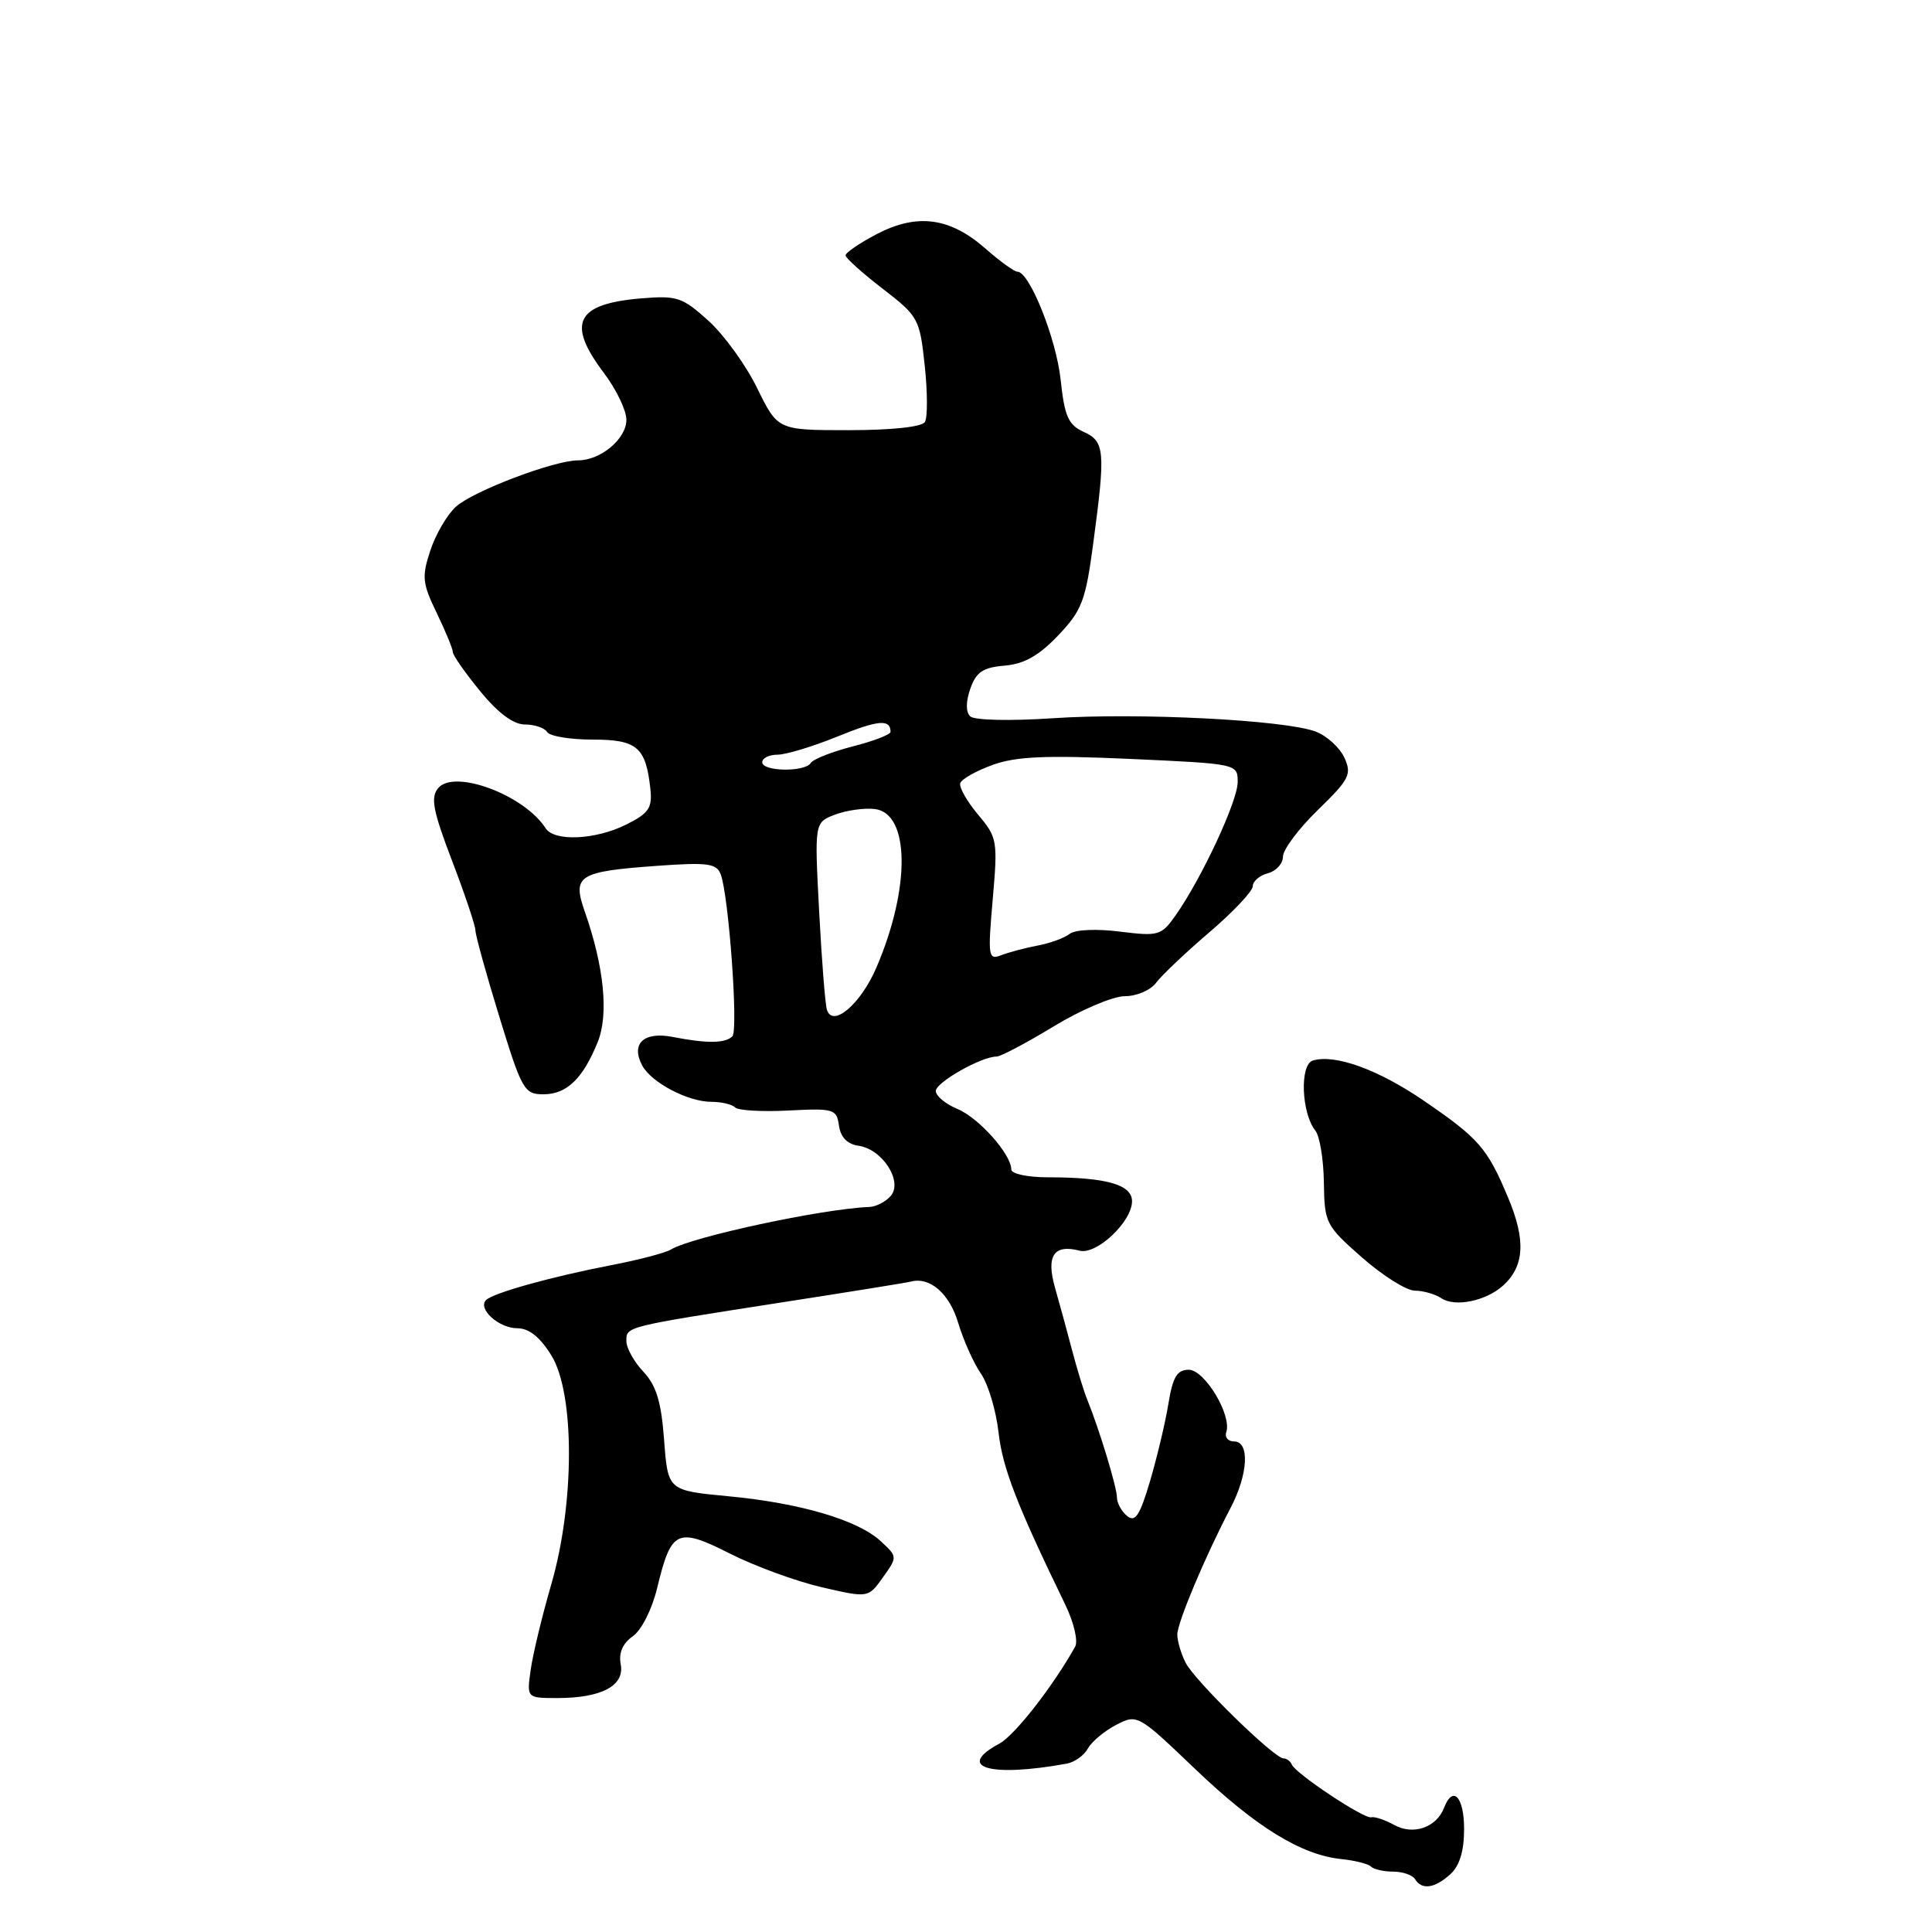 <?xml version="1.0" encoding="UTF-8" standalone="no"?>
<!DOCTYPE svg PUBLIC "-//W3C//DTD SVG 1.1//EN" "http://www.w3.org/Graphics/SVG/1.1/DTD/svg11.dtd" >
<svg xmlns="http://www.w3.org/2000/svg" xmlns:xlink="http://www.w3.org/1999/xlink" version="1.1" viewBox="0 0 256 256">
 <g >
 <path fill="currentColor"
d=" M 192.17 248.35 C 193.41 247.23 194.00 245.28 194.00 242.35 C 194.00 238.09 192.51 236.50 191.35 239.53 C 190.35 242.15 187.26 243.22 184.75 241.82 C 183.51 241.14 182.14 240.68 181.70 240.80 C 180.78 241.07 171.66 235.01 171.17 233.81 C 170.98 233.36 170.49 233.00 170.08 233.00 C 168.84 233.00 158.29 222.68 157.10 220.32 C 156.49 219.11 156.00 217.44 156.00 216.59 C 156.00 215.00 159.68 206.26 163.06 199.80 C 165.39 195.36 165.62 191.00 163.53 191.00 C 162.72 191.00 162.25 190.44 162.49 189.75 C 163.24 187.51 159.62 181.50 157.52 181.50 C 155.97 181.50 155.40 182.44 154.82 186.00 C 154.42 188.47 153.32 193.08 152.39 196.24 C 151.03 200.84 150.42 201.76 149.34 200.87 C 148.60 200.26 148.00 199.15 148.00 198.41 C 148.00 197.08 145.65 189.35 144.08 185.50 C 143.63 184.40 142.73 181.47 142.08 179.00 C 141.43 176.53 140.41 172.77 139.80 170.65 C 138.59 166.41 139.63 164.83 143.05 165.72 C 145.30 166.31 150.00 161.88 150.00 159.17 C 150.00 156.97 146.61 156.00 138.87 156.00 C 136.17 156.00 134.00 155.54 134.00 154.96 C 134.00 152.95 129.69 148.11 126.86 146.94 C 125.29 146.29 124.00 145.22 124.00 144.56 C 124.00 143.42 130.03 140.00 132.05 140.00 C 132.59 140.00 136.00 138.20 139.62 136.00 C 143.24 133.80 147.48 132.00 149.05 132.00 C 150.61 132.00 152.47 131.20 153.19 130.22 C 153.91 129.25 157.09 126.23 160.25 123.53 C 163.41 120.83 166.00 118.08 166.00 117.43 C 166.00 116.77 166.90 116.00 168.00 115.71 C 169.10 115.42 170.00 114.43 170.00 113.50 C 170.00 112.58 172.08 109.80 174.62 107.33 C 178.81 103.26 179.14 102.60 178.14 100.40 C 177.52 99.06 175.82 97.50 174.34 96.94 C 170.30 95.40 150.81 94.41 139.50 95.17 C 133.81 95.55 129.09 95.44 128.56 94.92 C 127.96 94.35 127.97 92.98 128.57 91.26 C 129.35 89.04 130.24 88.44 133.12 88.20 C 135.71 87.98 137.66 86.88 140.21 84.20 C 143.36 80.89 143.85 79.61 144.86 72.00 C 146.50 59.75 146.40 58.50 143.58 57.22 C 141.55 56.29 141.06 55.17 140.54 50.31 C 139.95 44.83 136.41 36.00 134.81 36.00 C 134.40 36.00 132.50 34.63 130.59 32.95 C 125.88 28.81 121.55 28.23 116.21 31.00 C 113.90 32.21 112.02 33.49 112.04 33.85 C 112.07 34.21 114.28 36.19 116.96 38.26 C 121.69 41.90 121.87 42.23 122.53 48.43 C 122.91 51.96 122.92 55.33 122.55 55.92 C 122.15 56.57 118.13 57.00 112.47 57.00 C 103.06 57.00 103.06 57.00 100.34 51.45 C 98.85 48.39 95.93 44.36 93.87 42.50 C 90.41 39.37 89.70 39.14 84.92 39.54 C 76.30 40.27 75.04 42.83 80.03 49.43 C 81.66 51.59 83.00 54.38 83.00 55.62 C 83.00 58.15 79.60 61.00 76.59 61.00 C 73.41 61.00 62.67 65.08 60.40 67.15 C 59.24 68.21 57.72 70.81 57.02 72.95 C 55.87 76.42 55.96 77.29 57.87 81.23 C 59.04 83.65 60.00 85.98 60.00 86.40 C 60.00 86.82 61.63 89.15 63.62 91.58 C 66.01 94.50 68.03 96.00 69.56 96.00 C 70.84 96.00 72.16 96.45 72.50 97.00 C 72.84 97.55 75.55 98.00 78.52 98.00 C 84.42 98.00 85.58 98.99 86.18 104.55 C 86.45 107.05 85.97 107.76 83.00 109.25 C 78.92 111.29 73.45 111.54 72.30 109.75 C 69.48 105.34 60.19 101.87 58.06 104.43 C 57.03 105.67 57.36 107.40 59.90 114.06 C 61.61 118.52 63.00 122.68 63.00 123.30 C 63.00 123.92 64.42 129.05 66.16 134.71 C 69.14 144.43 69.47 145.00 72.00 145.00 C 75.10 145.00 77.23 142.94 79.20 138.08 C 80.68 134.41 80.05 128.10 77.47 120.74 C 75.81 115.99 76.63 115.48 87.17 114.72 C 93.74 114.25 94.94 114.41 95.49 115.83 C 96.56 118.60 97.85 136.44 97.05 137.30 C 96.15 138.26 93.68 138.29 89.14 137.40 C 85.30 136.65 83.55 138.29 85.10 141.19 C 86.31 143.45 91.17 146.00 94.28 146.00 C 95.59 146.00 97.00 146.33 97.41 146.74 C 97.81 147.15 101.00 147.33 104.49 147.15 C 110.49 146.84 110.86 146.95 111.17 149.16 C 111.39 150.70 112.27 151.61 113.77 151.82 C 116.91 152.27 119.65 156.51 118.05 158.44 C 117.40 159.22 116.11 159.89 115.18 159.93 C 108.98 160.17 91.59 163.90 88.88 165.58 C 88.17 166.01 84.65 166.94 81.05 167.63 C 73.11 169.16 65.35 171.32 64.41 172.26 C 63.25 173.42 66.10 176.00 68.54 176.00 C 70.10 176.00 71.55 177.16 73.06 179.60 C 76.18 184.65 76.16 199.25 73.03 210.00 C 71.83 214.12 70.61 219.19 70.32 221.25 C 69.79 225.00 69.79 225.00 73.85 225.00 C 79.71 225.00 82.79 223.36 82.25 220.53 C 81.96 219.02 82.50 217.76 83.84 216.82 C 84.99 216.02 86.39 213.26 87.07 210.45 C 88.94 202.69 89.71 202.32 96.74 205.87 C 100.05 207.54 105.52 209.54 108.90 210.32 C 115.05 211.74 115.05 211.74 116.99 209.01 C 118.93 206.29 118.93 206.28 116.72 204.23 C 113.68 201.41 106.05 199.16 96.50 198.26 C 88.50 197.50 88.50 197.50 88.00 190.83 C 87.62 185.74 86.97 183.59 85.25 181.76 C 84.01 180.45 83.00 178.62 83.00 177.70 C 83.00 175.75 82.74 175.82 103.68 172.56 C 112.58 171.18 120.23 169.95 120.68 169.82 C 123.21 169.14 125.80 171.39 126.96 175.27 C 127.66 177.60 129.01 180.62 129.97 182.00 C 130.93 183.38 131.98 186.88 132.31 189.79 C 132.85 194.54 134.72 199.37 141.18 212.68 C 142.29 214.98 142.87 217.45 142.47 218.18 C 139.52 223.46 134.44 229.96 132.42 231.04 C 126.54 234.19 131.14 235.55 141.36 233.69 C 142.39 233.50 143.65 232.60 144.16 231.67 C 144.68 230.75 146.36 229.35 147.91 228.55 C 150.69 227.11 150.80 227.17 158.34 234.38 C 166.42 242.10 172.41 245.79 177.75 246.34 C 179.54 246.52 181.31 246.97 181.67 247.34 C 182.04 247.70 183.36 248.00 184.61 248.00 C 185.86 248.00 187.16 248.45 187.50 249.00 C 188.40 250.46 190.09 250.23 192.17 248.35 Z  M 199.16 170.35 C 201.99 167.80 202.20 164.34 199.85 158.74 C 197.09 152.12 195.97 150.84 188.59 145.80 C 182.58 141.70 176.87 139.64 173.95 140.53 C 172.20 141.07 172.44 147.50 174.29 149.81 C 174.87 150.53 175.38 153.62 175.42 156.68 C 175.50 162.07 175.66 162.39 180.47 166.62 C 183.21 169.03 186.36 171.01 187.47 171.02 C 188.59 171.02 190.18 171.48 191.00 172.03 C 192.82 173.23 196.89 172.39 199.16 170.35 Z  M 109.57 133.79 C 109.34 133.08 108.88 127.21 108.54 120.74 C 107.92 108.98 107.92 108.98 110.65 107.94 C 112.15 107.37 114.52 107.04 115.91 107.20 C 120.56 107.75 120.67 117.62 116.14 128.18 C 114.05 133.06 110.33 136.23 109.57 133.79 Z  M 131.54 119.18 C 132.22 111.38 132.15 110.97 129.58 107.92 C 128.12 106.17 127.06 104.31 127.24 103.77 C 127.42 103.23 129.35 102.14 131.54 101.35 C 134.64 100.23 138.59 100.06 149.75 100.56 C 163.99 101.21 164.00 101.21 164.00 103.63 C 164.00 106.15 159.21 116.42 155.76 121.31 C 153.88 123.97 153.50 124.08 148.38 123.44 C 145.28 123.05 142.46 123.18 141.74 123.74 C 141.06 124.28 139.15 124.98 137.50 125.29 C 135.85 125.60 133.68 126.18 132.67 126.57 C 130.95 127.23 130.88 126.77 131.54 119.18 Z  M 101.00 101.00 C 101.00 100.45 101.91 100.00 103.02 100.00 C 104.13 100.00 107.70 98.92 110.95 97.60 C 116.38 95.39 118.00 95.25 118.00 96.98 C 118.00 97.33 115.75 98.20 113.00 98.90 C 110.25 99.61 107.75 100.59 107.44 101.09 C 106.68 102.33 101.00 102.25 101.00 101.00 Z "/>
</g>
</svg>